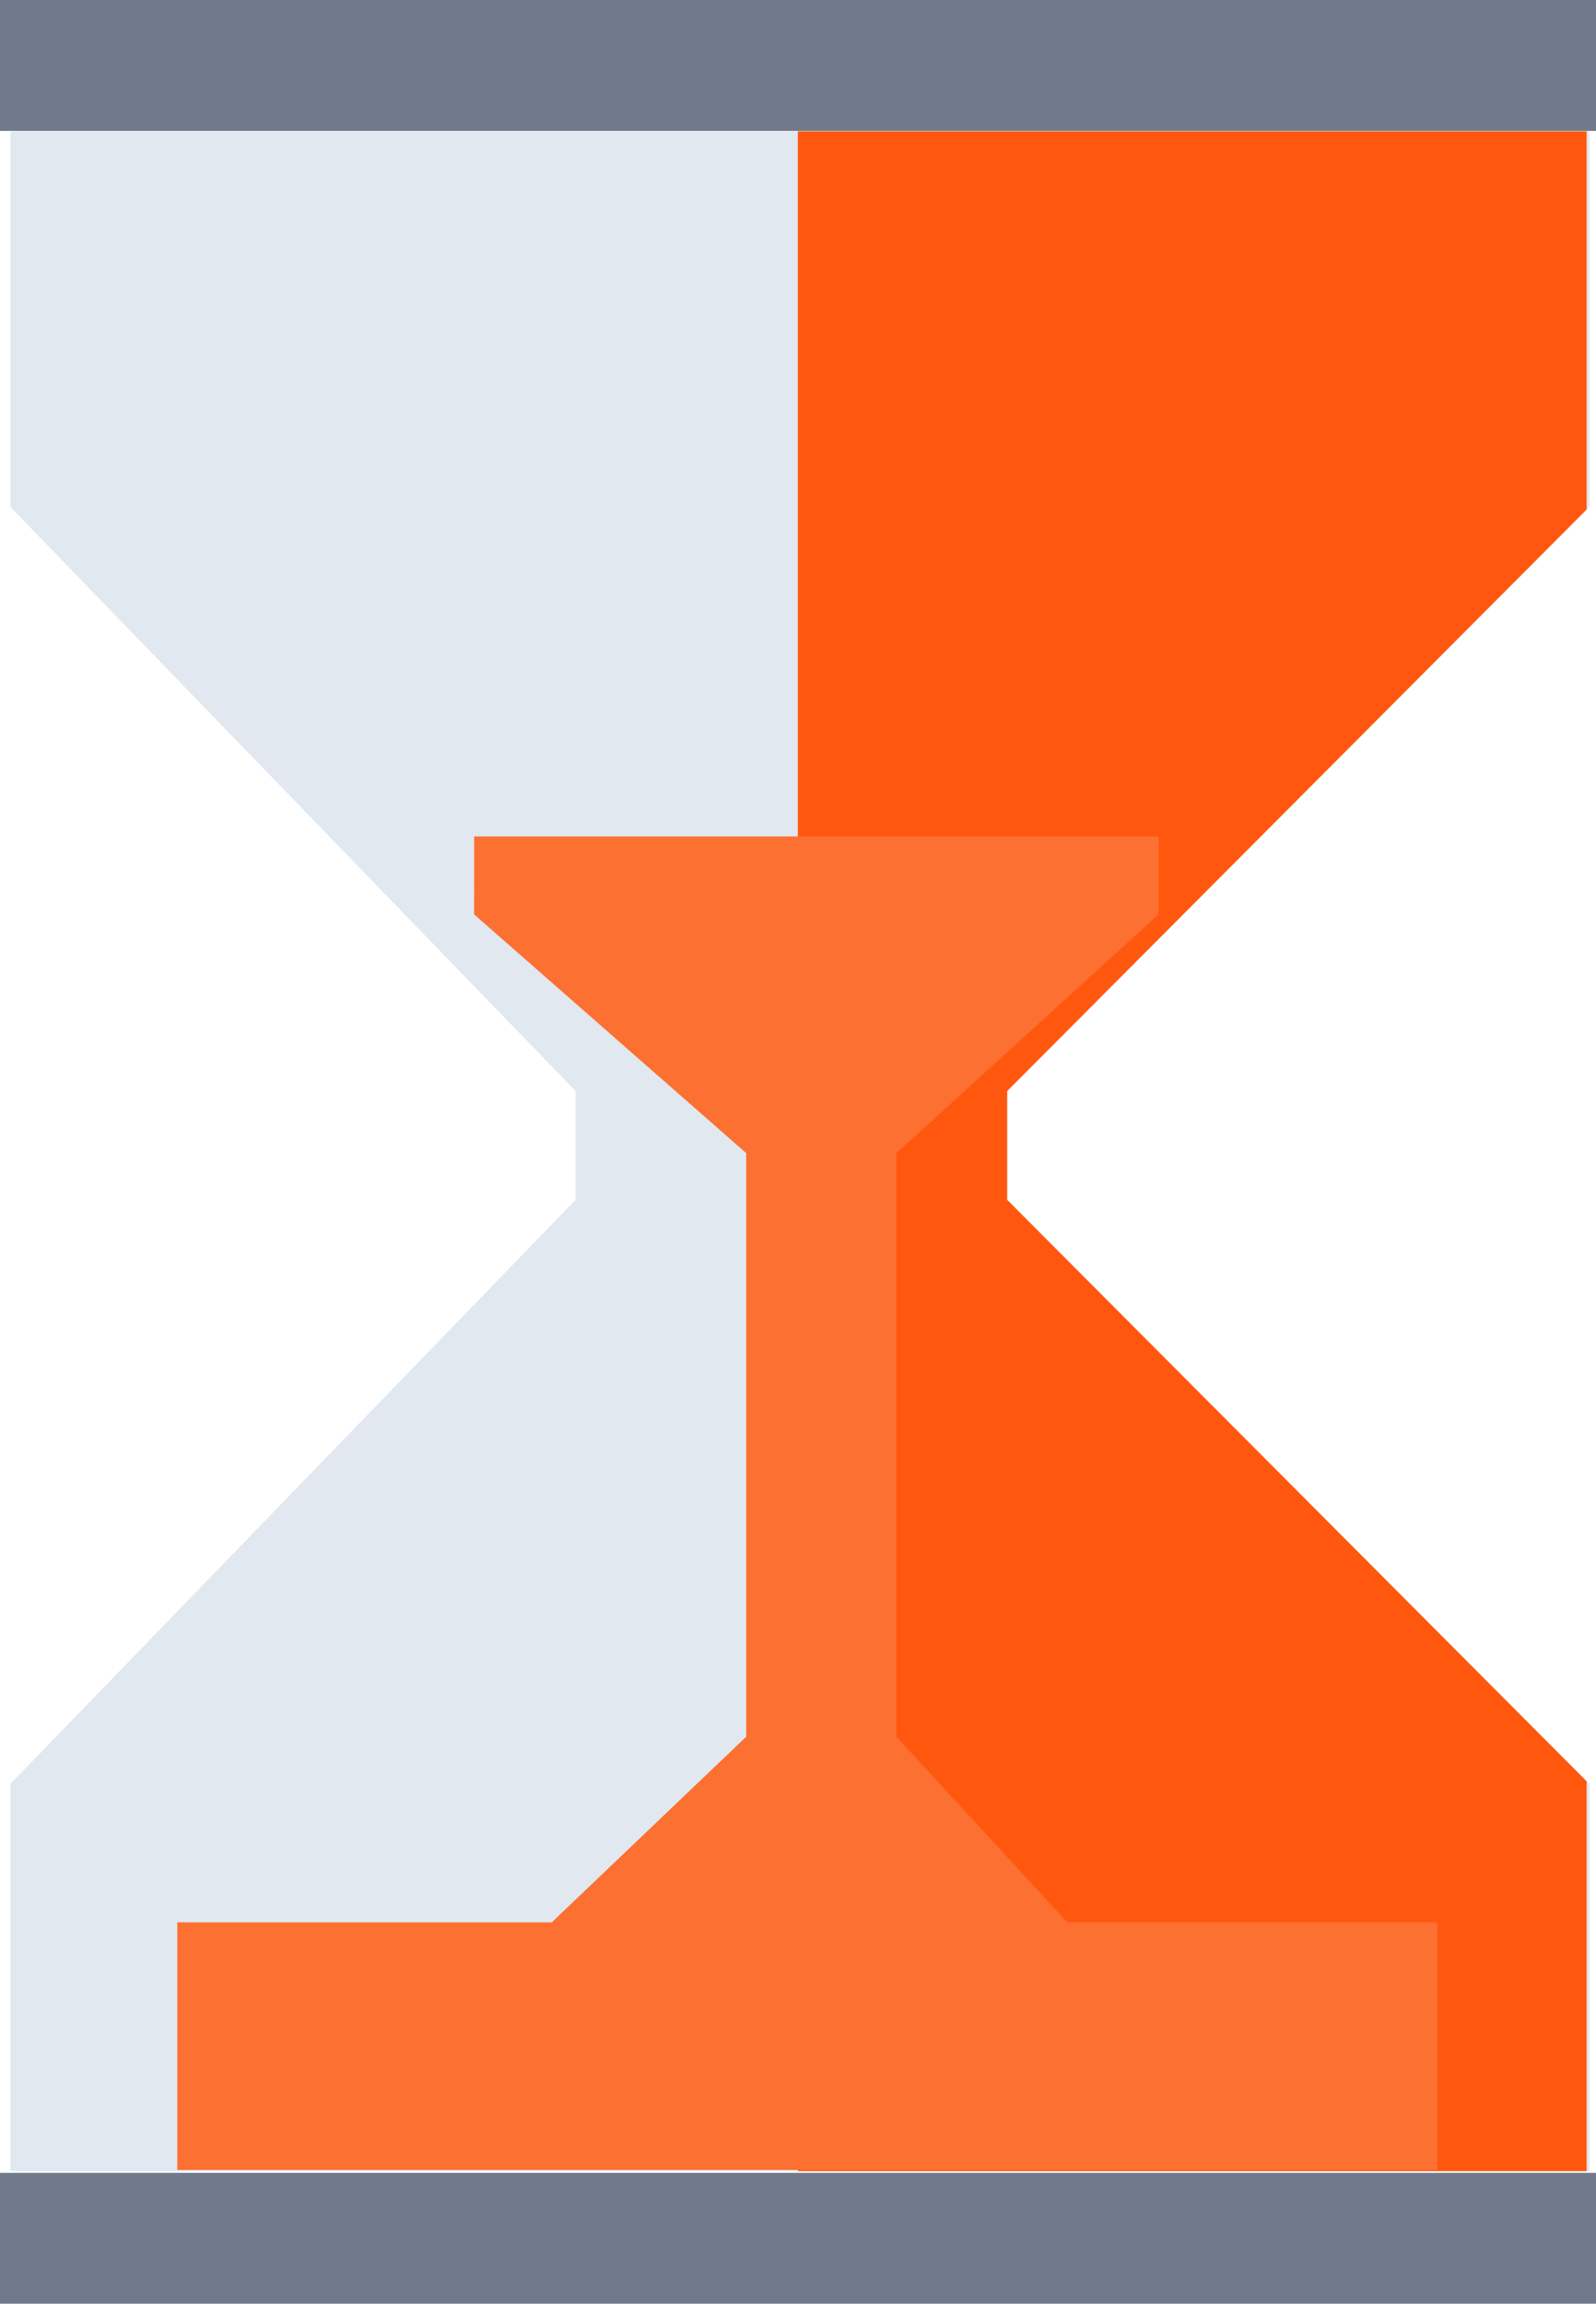 <svg xmlns="http://www.w3.org/2000/svg" width="61" height="88" viewBox="0 0 61 88">
    <defs>
        <clipPath id="clip-path">
            <path id="路径_5242" d="M21723.109 14010.912v78.111h30.148v-78.111z" class="cls-1" transform="translate(-21723.109 -14010.912)"/>
        </clipPath>
        <style>
            .cls-1{fill:#ff580e}.cls-5{fill:#707a8a}
        </style>
    </defs>
    <g id="组_3412" transform="translate(-21772.602 -14003.945)">
        <path id="路径_5240" fill="#e1e8f0" d="M21681.455 14011.911h60.354v14.347l-22.246 22.313v4.156l22.246 22.31v14.792h-60.354v-14.792l21.6-22.31v-4.156l-21.6-22.312z" transform="translate(91.545 -2.95)"/>
        <g id="蒙版组_6" clip-path="url(#clip-path)" transform="translate(21803.096 14008.962)">
            <path id="路径_5243" d="M21681.455 14011.911h60.354v14.347l-22.246 22.313v4.156l22.246 22.31v14.792h-60.354v-14.792l21.6-22.31v-4.156l-21.6-22.312z" class="cls-1" transform="translate(-21711.563 -14011.911)"/>
        </g>
        <path id="路径_5241" fill="#fc7032" d="M21700.674 14049.04h26.158v2.979l-10.02 9.119v22.292l6.531 7.092h14.15v9.458h-48.166v-9.458h14.311l7.434-7.092v-22.292l-10.4-9.119z" transform="translate(90.051 -13.144)"/>
        <path id="矩形_2145" d="M0 0H61V5H0z" class="cls-5" transform="translate(21772.602 14086.945)"/>
        <path id="矩形_2146" d="M0 0H61V5H0z" class="cls-5" transform="translate(21772.602 14003.945)"/>
    </g>
</svg>
